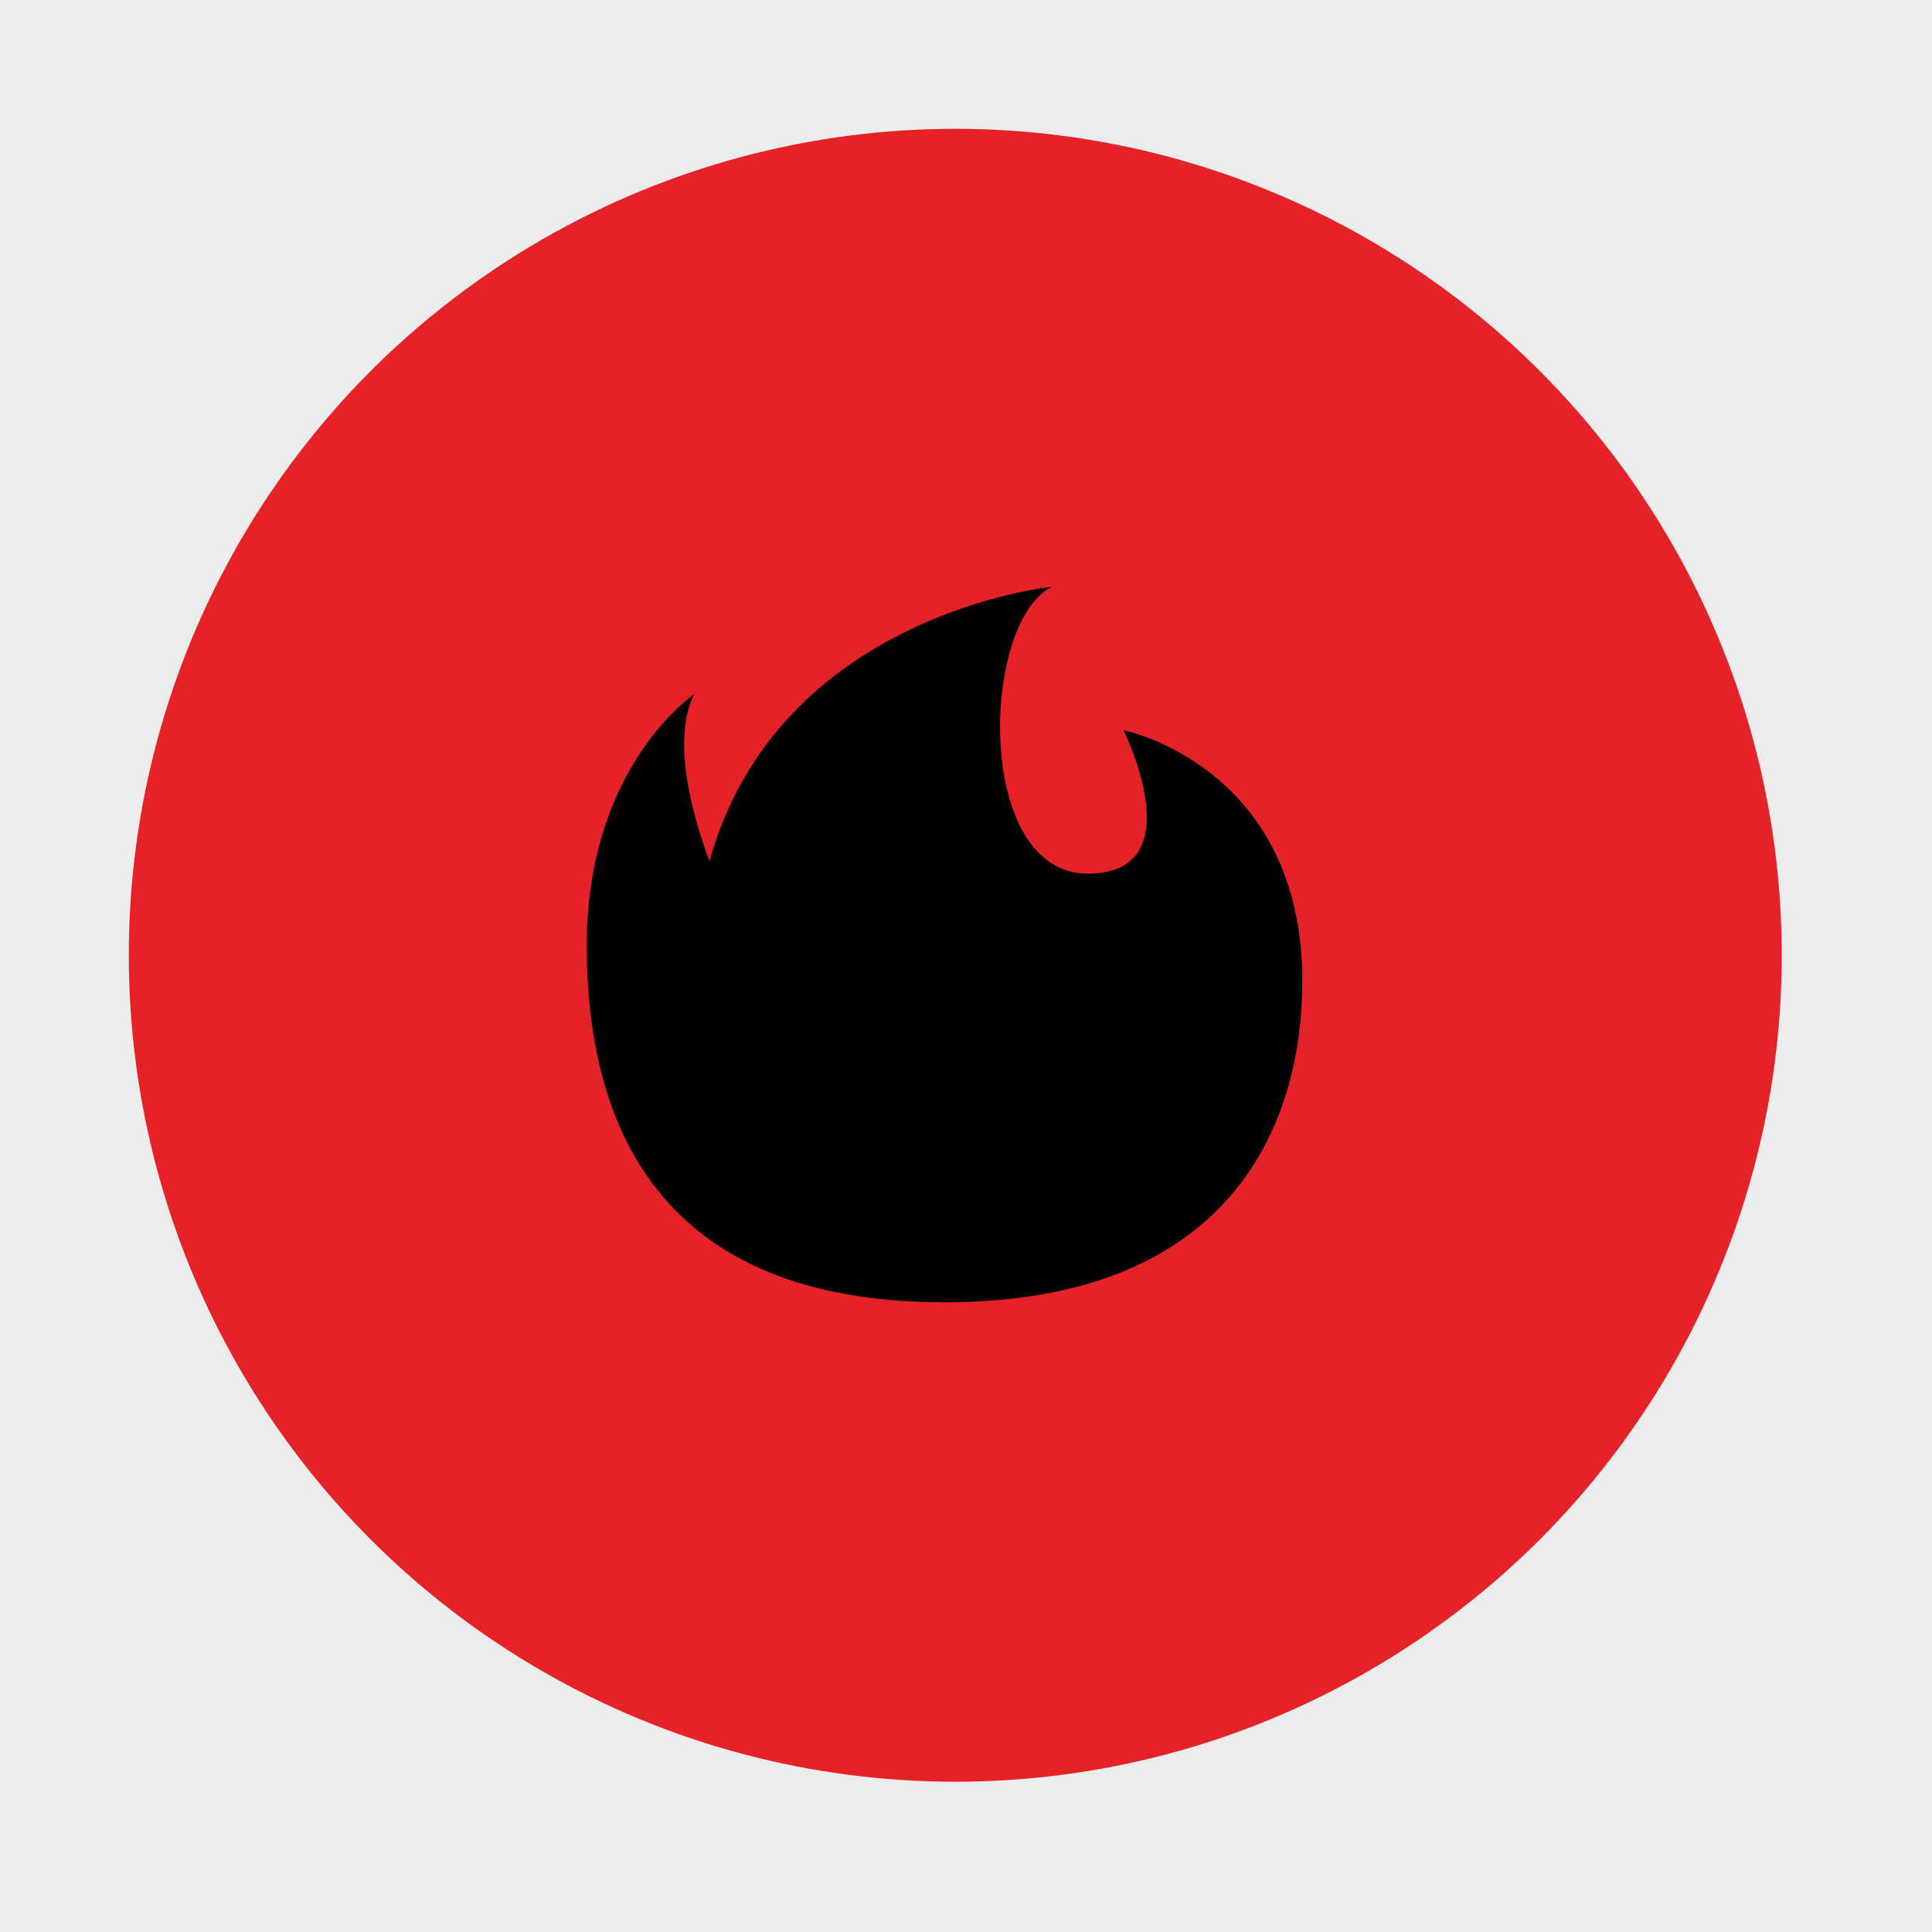 <svg width="45" height="45" viewBox="0 0 45 45" fill="none" xmlns="http://www.w3.org/2000/svg">
<rect width="45" height="45" fill="#ECECEC"/>
<circle cx="22.25" cy="22.25" r="19.25" fill="#E52228"/>
<path d="M30.333 22.855C30.333 26.196 28.667 30.333 22 30.333C15.333 30.333 13.667 26.196 13.667 22.02C13.667 17.844 16.167 16.172 16.167 16.172C15.643 17.224 16.108 18.936 16.525 20.061C18.121 14.306 24.5 13.667 24.5 13.667C22.833 14.5 22.698 20.349 25.333 20.349C27.833 20.349 26.167 17.008 26.167 17.008C26.167 17.008 30.333 17.843 30.333 22.855Z" fill="black"/>
</svg>
